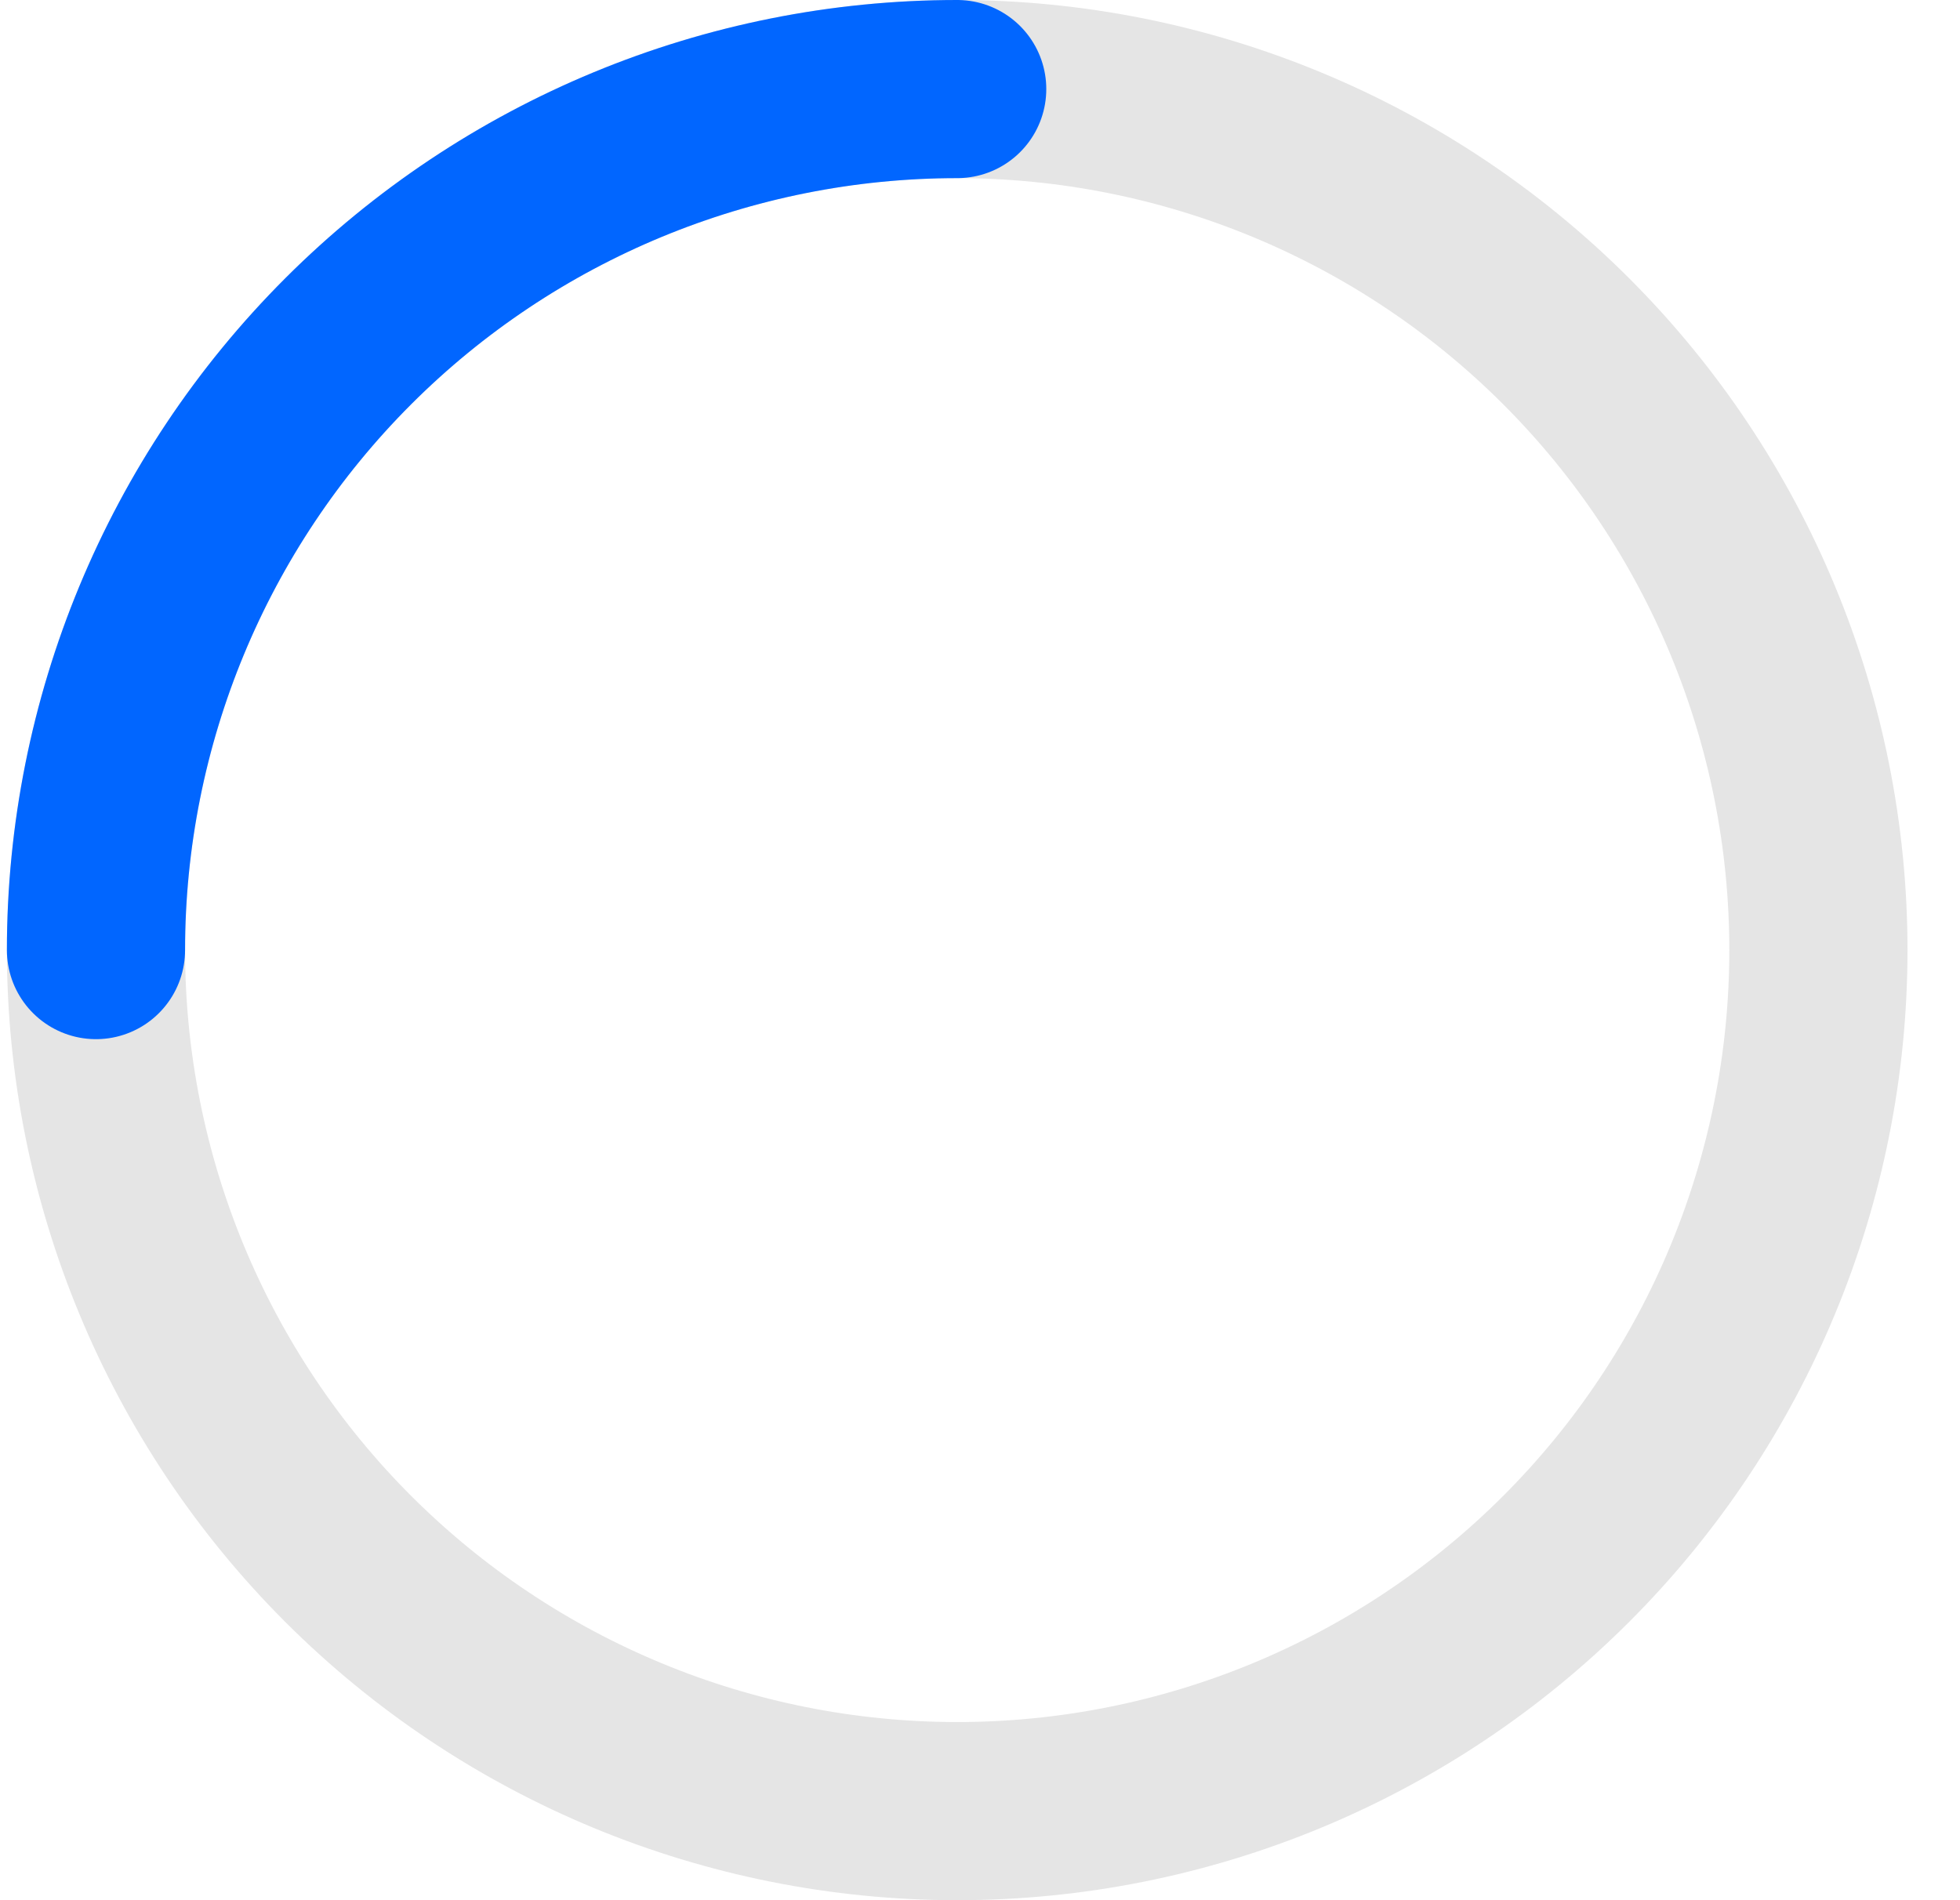 <svg width="33" height="32" viewBox="0 0 33 32" fill="none" xmlns="http://www.w3.org/2000/svg">
<path d="M1.616 16C1.616 12.154 3.144 8.466 5.863 5.747C8.582 3.028 12.271 1.5 16.116 1.5C19.962 1.5 23.65 3.028 26.369 5.747C29.088 8.466 30.616 12.154 30.616 16C30.616 19.846 29.088 23.534 26.369 26.253C23.65 28.972 19.962 30.5 16.116 30.5C12.271 30.5 8.582 28.972 5.863 26.253C3.144 23.534 1.616 19.846 1.616 16L1.616 16Z" stroke="#E5E5E5" stroke-width="3"/>
<path d="M1.616 16C1.616 12.154 3.144 8.466 5.863 5.747C8.582 3.028 12.271 1.5 16.116 1.5" stroke="#0166FF" stroke-width="3" stroke-linecap="round" stroke-linejoin="round"/>
</svg>
